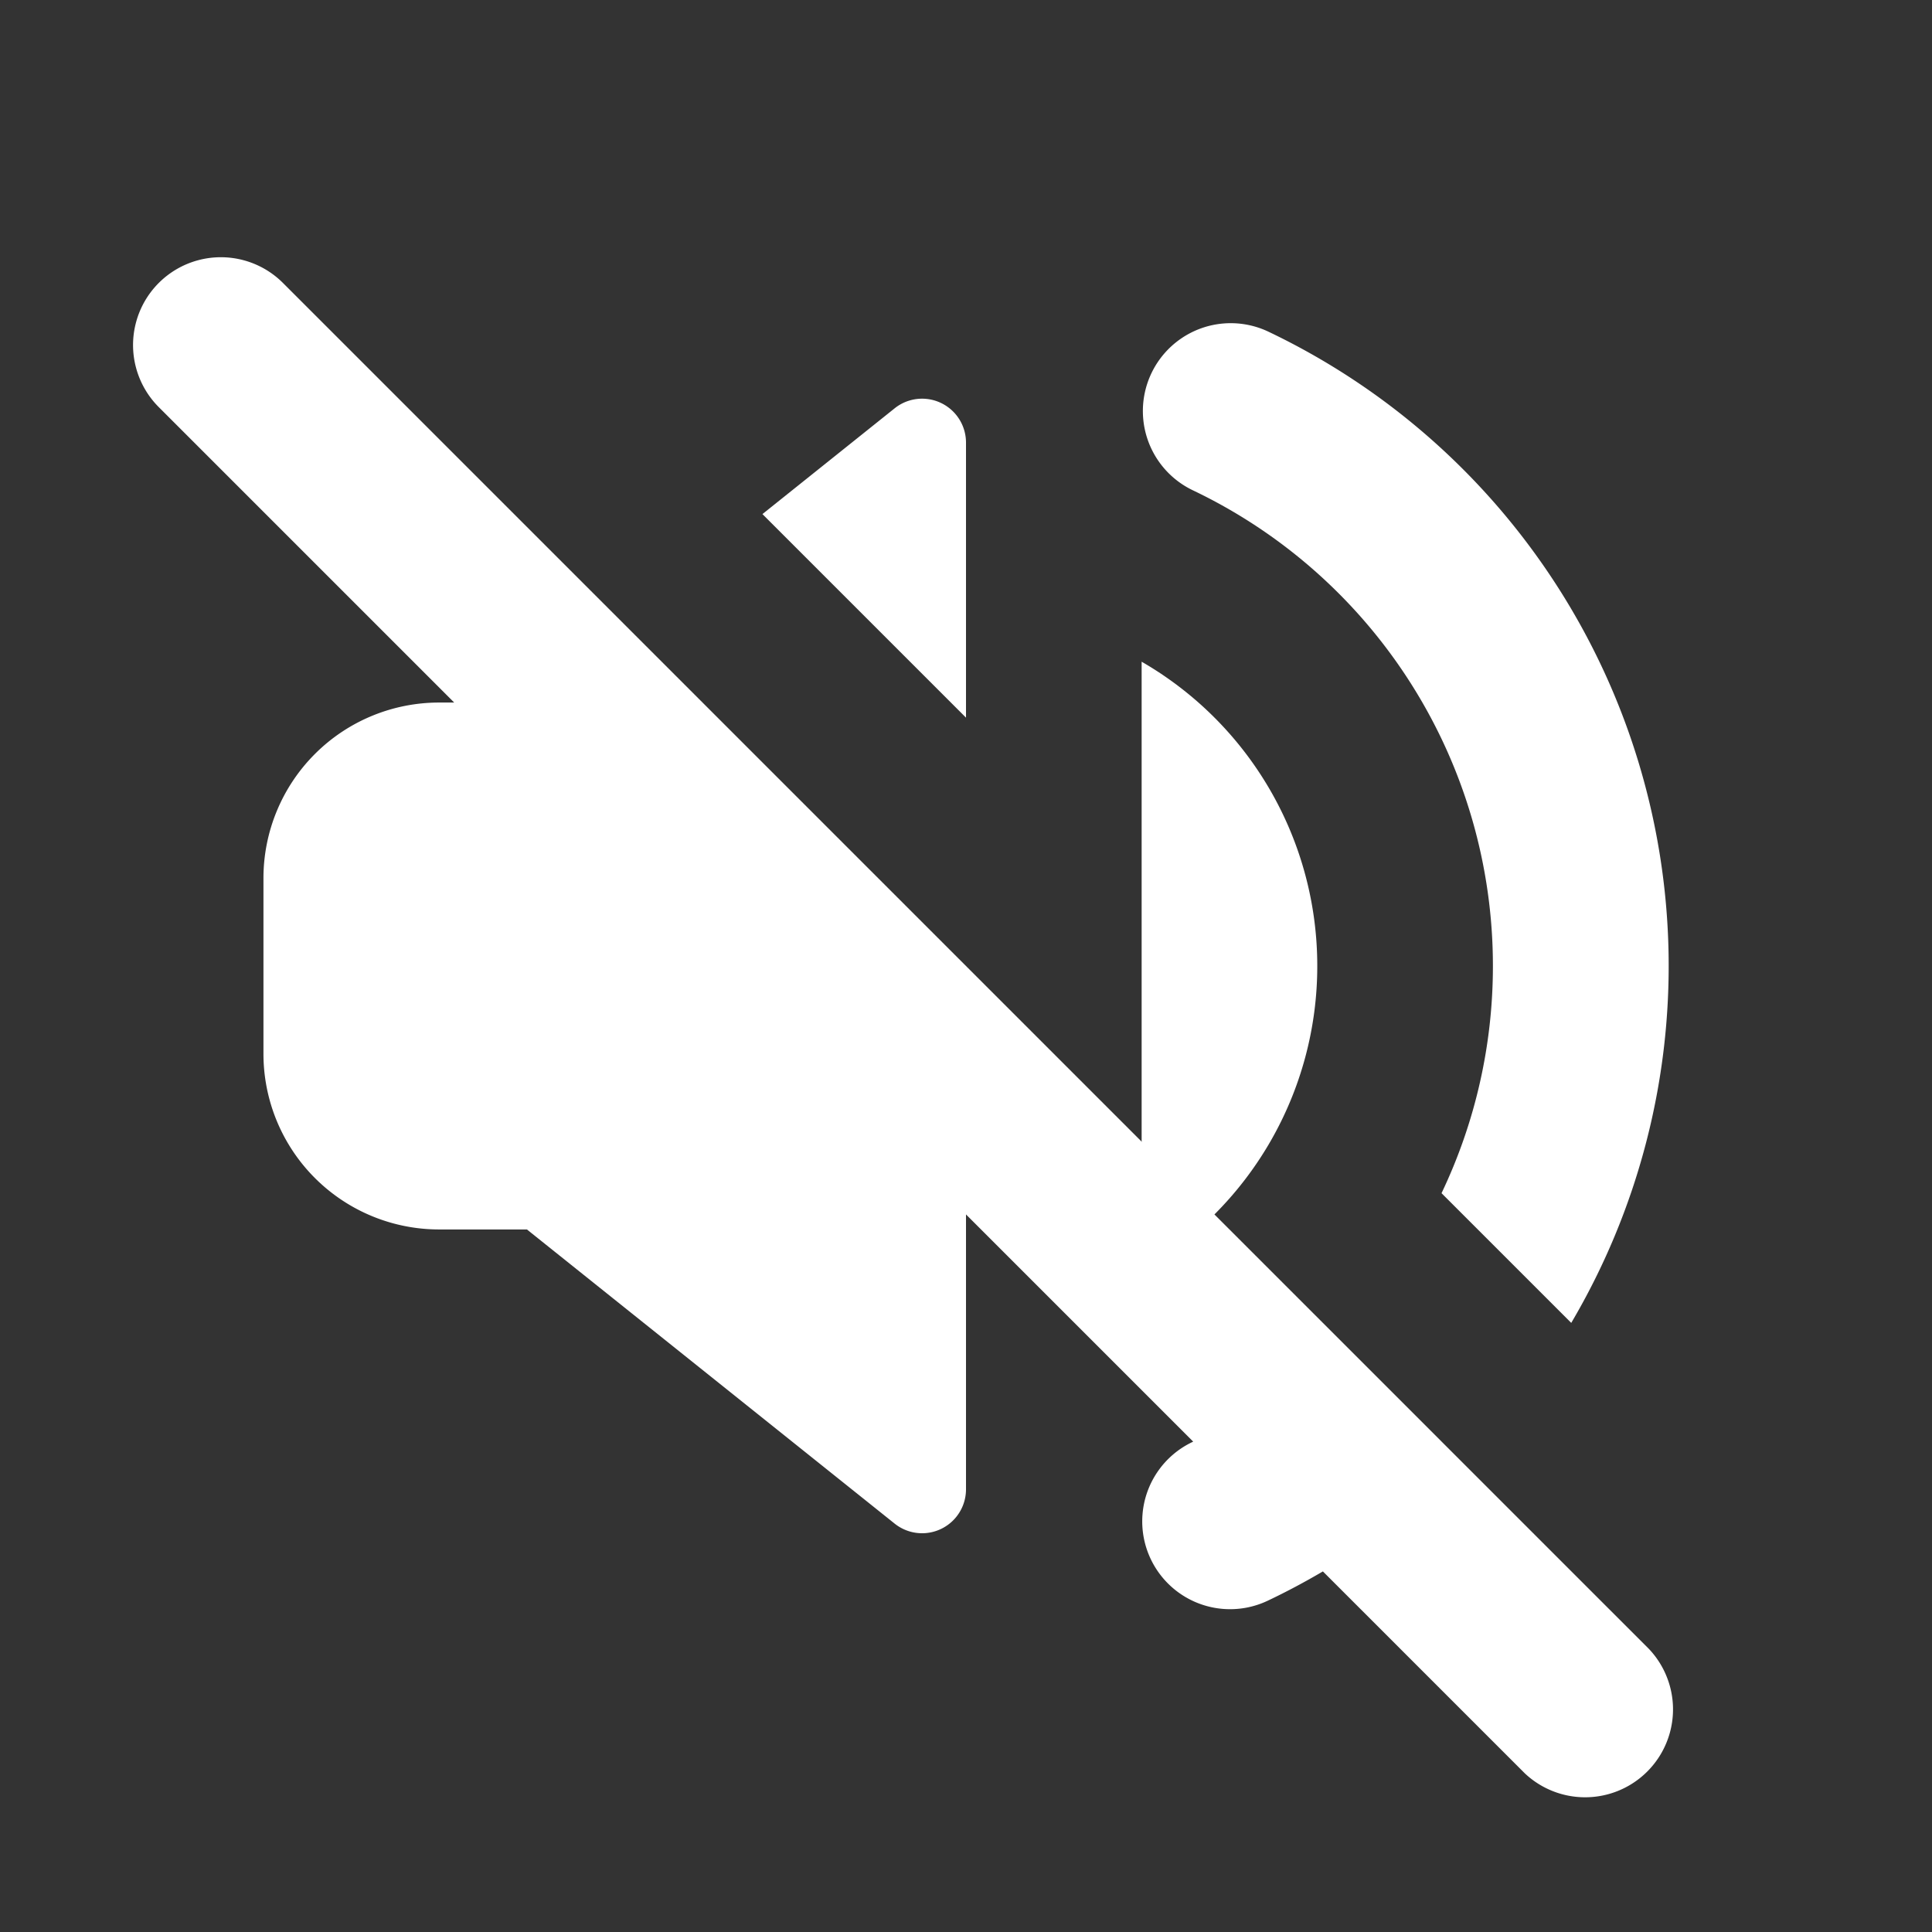 <svg xmlns="http://www.w3.org/2000/svg" viewBox="0 0 22 22" fill="white">
  <rect x="0" y="0" width="22" height="22" fill="#333333" stroke="none"/>
  <path
    d="M15 11a3.998 3.998 0 00-2-3.465v6.93A3.998 3.998 0 0015 11z"
  />
  <path
    d="M13.583 5.583A5.998 5.998 0 0117 11a6 6 0 01-.585 2.587l1.477 1.477a8.001 8.001 0 00-3.446-11.286 1 1 0 00-.863 1.805zM18.778 18.778l-2.121-2.121-1.414-1.414-1.415-1.415L13 13l-2-2-3.889-3.889-3.889-3.889a.999.999 0 10-1.414 1.414L5.172 8H5a2 2 0 00-2 2v2a2 2 0 002 2h1l4.188 3.35a.5.5 0 00.812-.39v-3.131l2.587 2.587-.01.005a1 1 0 00.86 1.806c.215-.102.424-.214.627-.333l2.3 2.3a1.001 1.001 0 001.414-1.416zM11 5.04a.5.5 0 00-.813-.39L8.682 5.854 11 8.172V5.04z"
  />
</svg>

